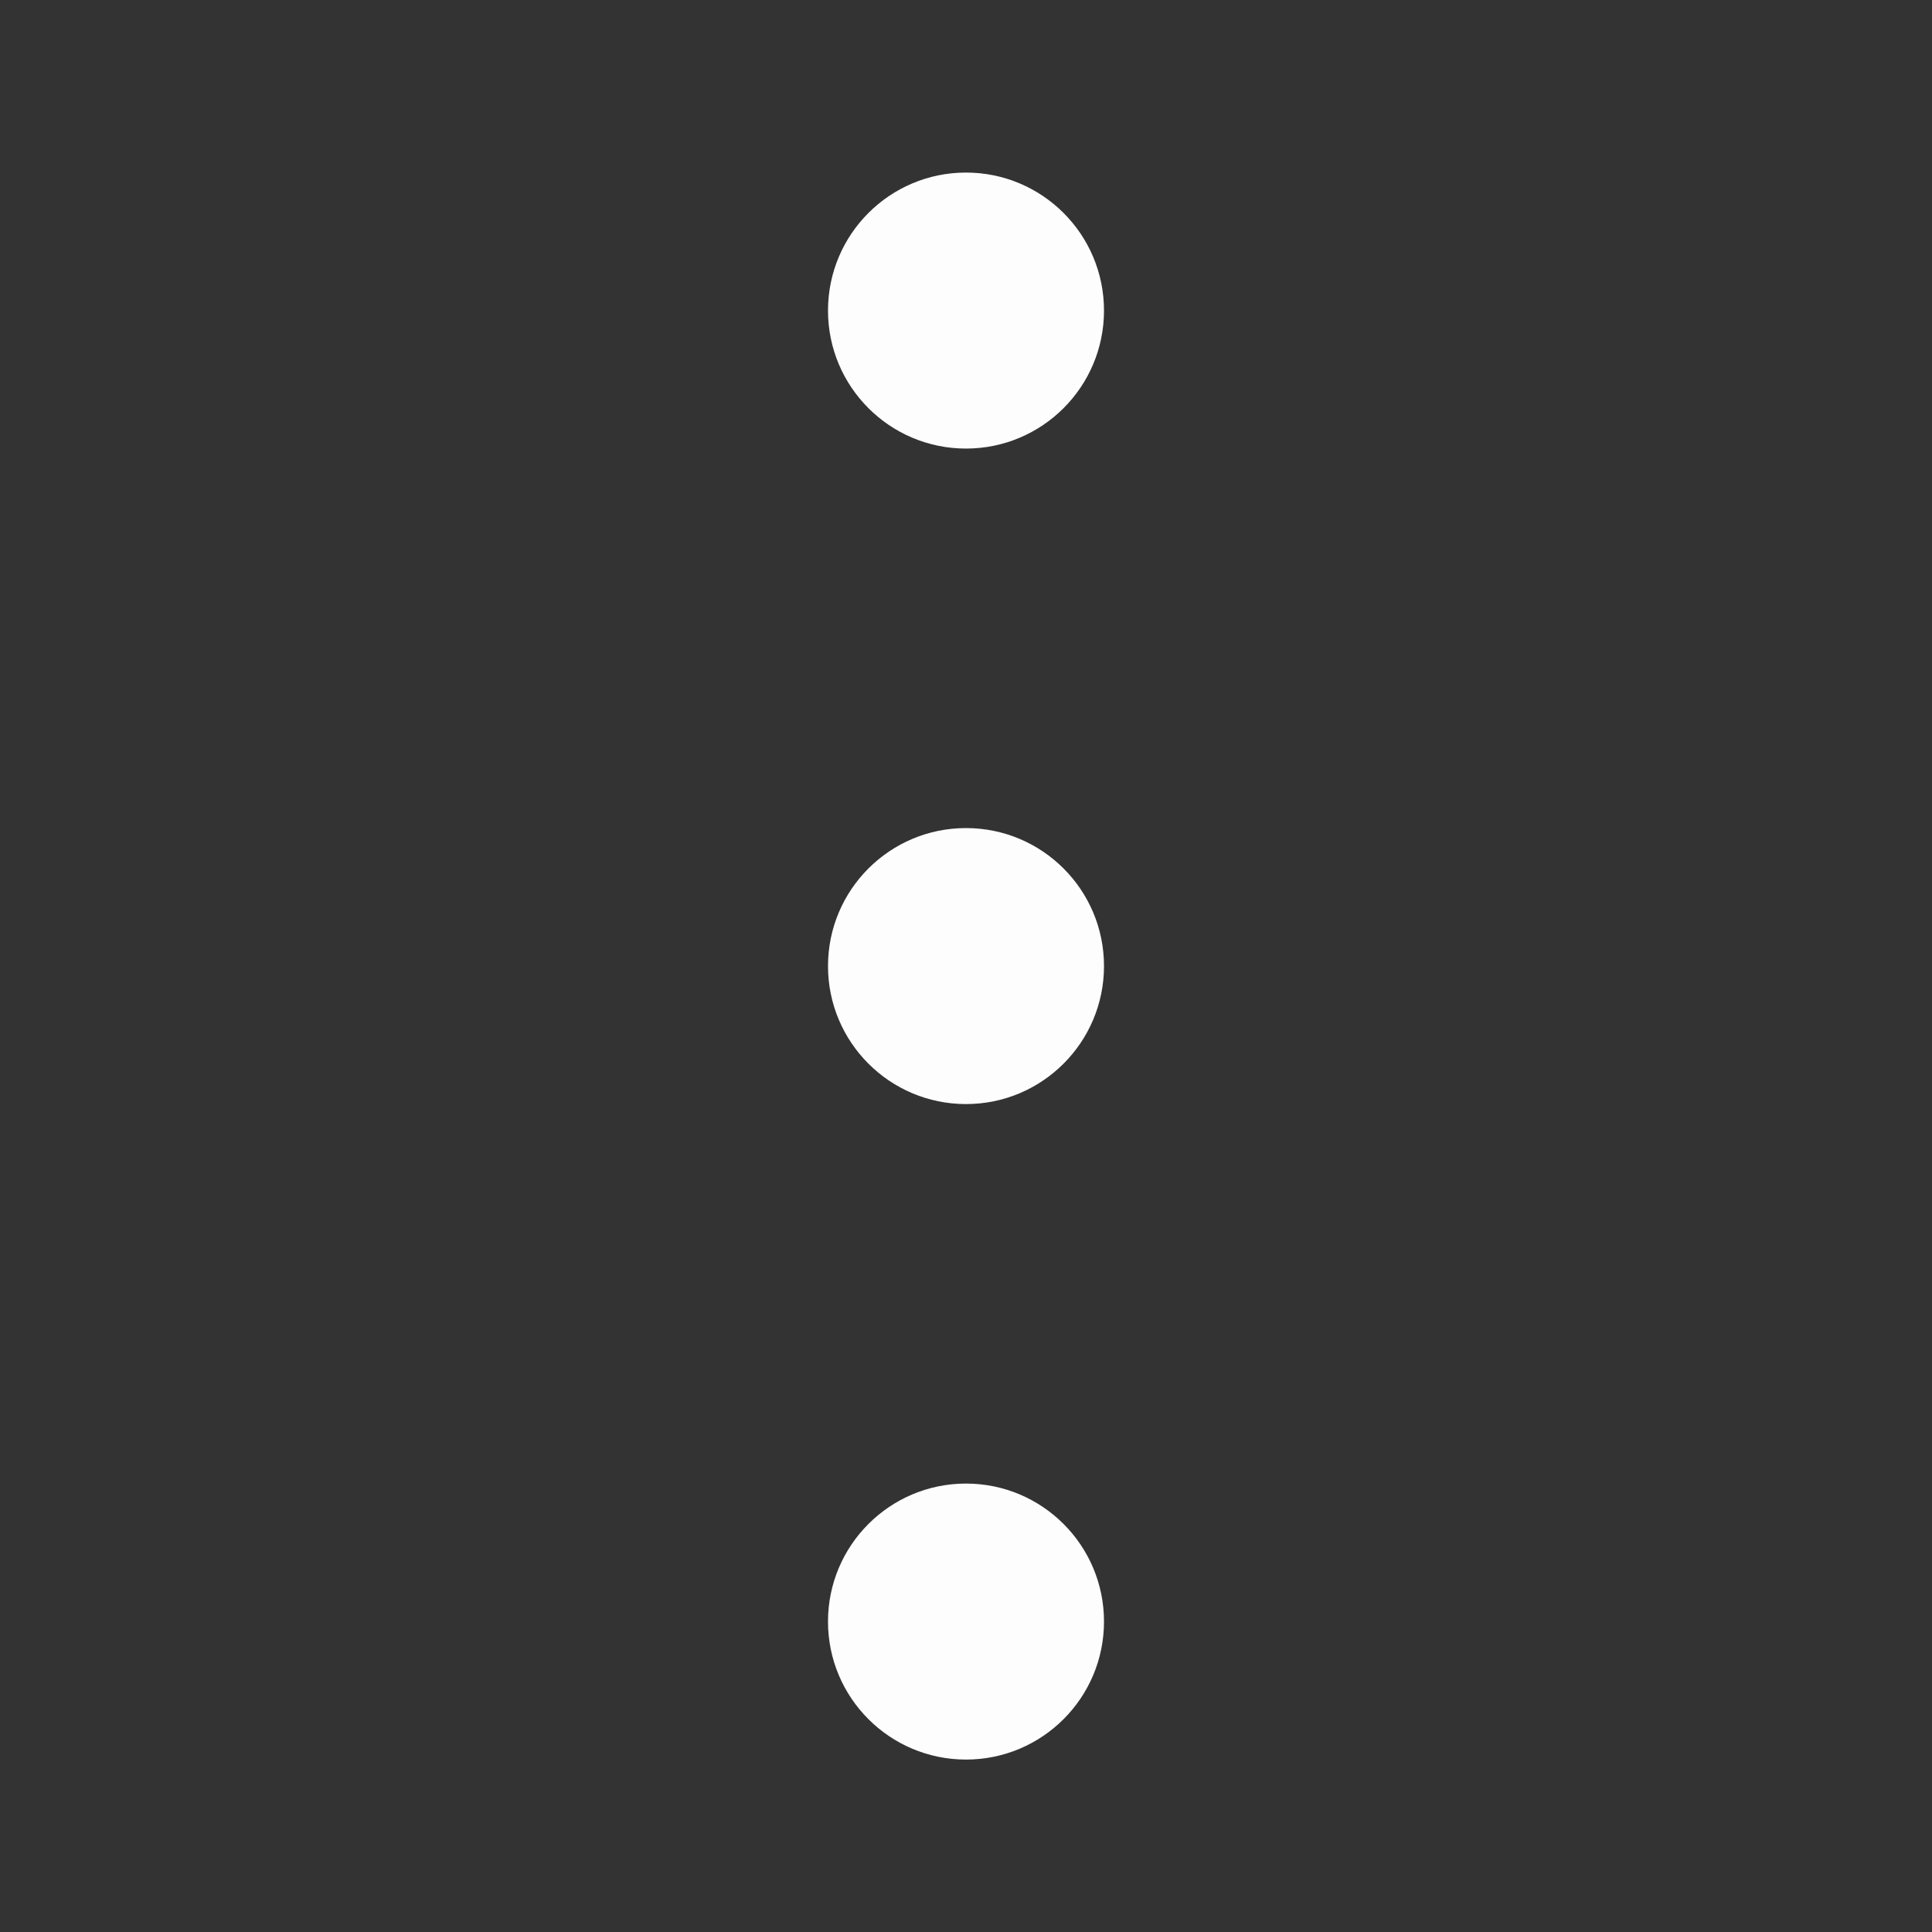 <svg height="28" viewBox="0 0 28 28" width="28" xmlns="http://www.w3.org/2000/svg"><rect x="0" y="0" width="28" height="28" fill="#333333" stroke="none"/><path d="m0 0h28v28h-28z" fill="none" opacity=".5" transform="matrix(0 1 -1 0 28 .001)"/><g fill="#fdfdfd"><circle cx="2" cy="2" r="2" transform="matrix(0 1 -1 0 16 2.501)"/><circle cx="2" cy="2" r="2" transform="matrix(0 1 -1 0 16 12.001)"/><circle cx="2" cy="2" r="2" transform="matrix(0 1 -1 0 16 21.501)"/></g></svg>